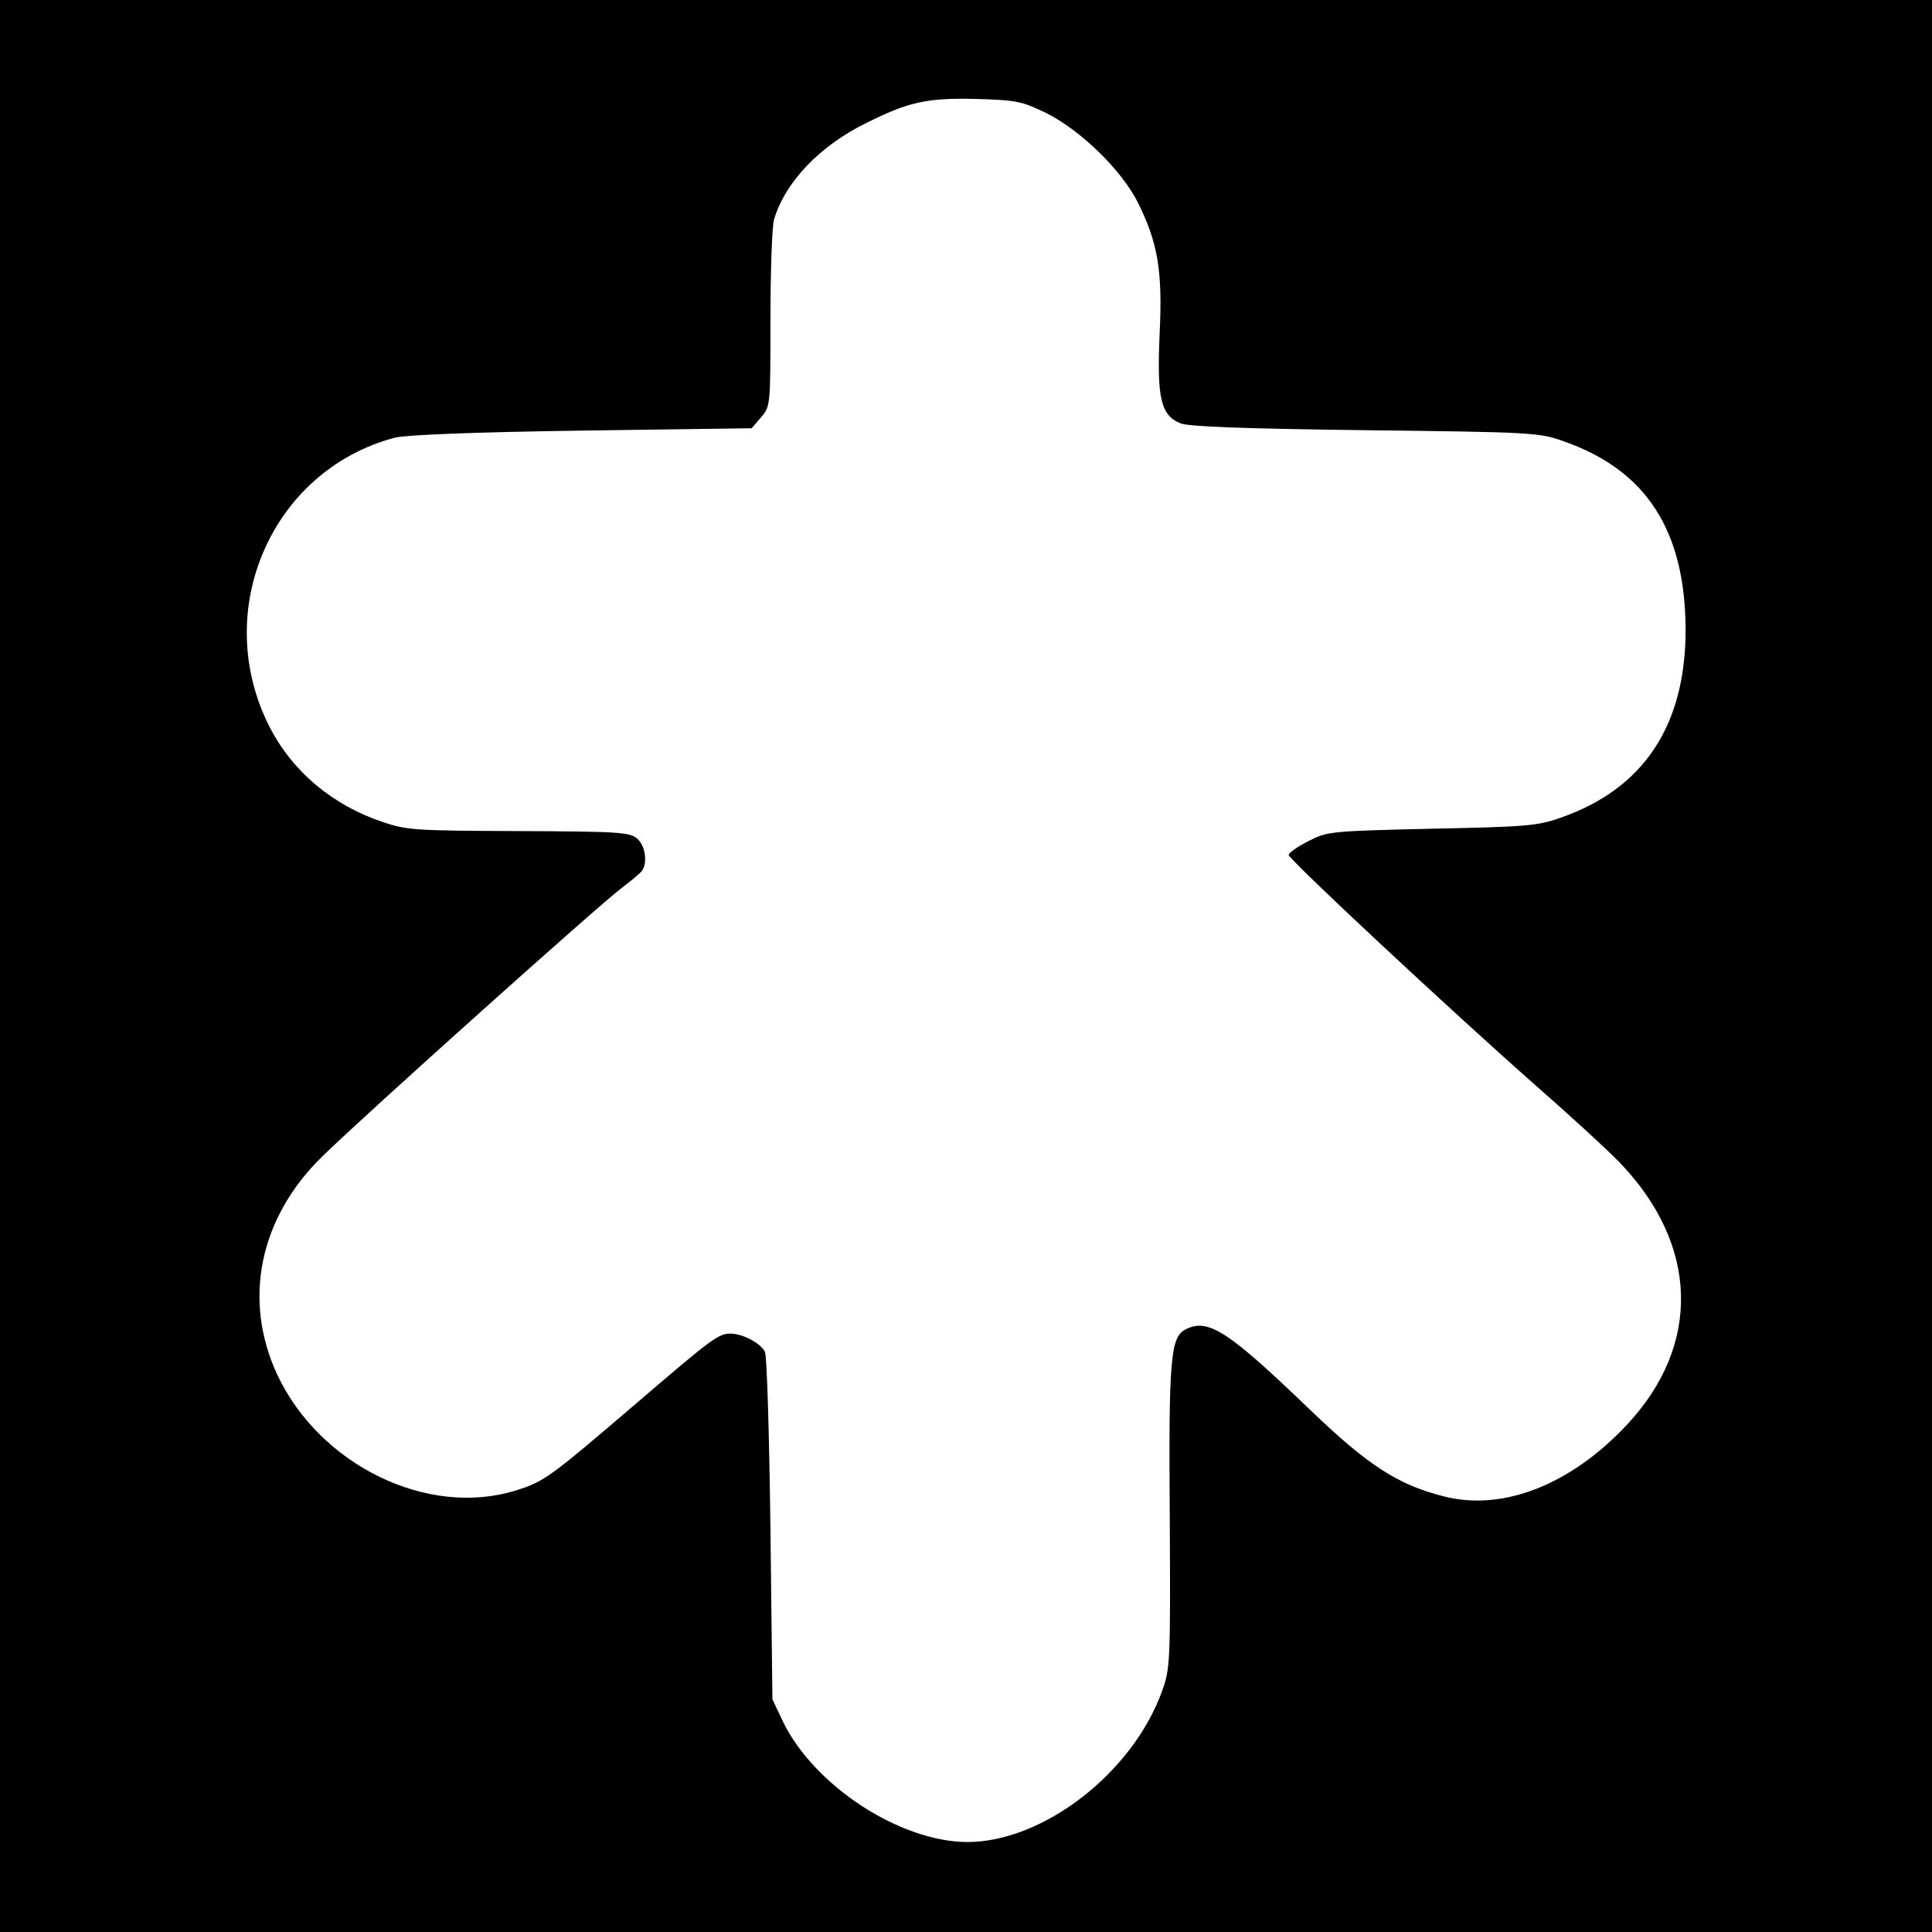 <?xml version="1.0" standalone="no"?>
<!DOCTYPE svg PUBLIC "-//W3C//DTD SVG 20010904//EN"
 "http://www.w3.org/TR/2001/REC-SVG-20010904/DTD/svg10.dtd">
<svg version="1.0" xmlns="http://www.w3.org/2000/svg"
 width="494pt" height="494pt" viewBox="0 0 494 494"
 preserveAspectRatio="xMidYMid meet">
<g transform="translate(0,494) scale(0.1,-0.1)"
fill="#000000" stroke="none">
<path d="M0 2470 l0 -2470 2470 0 2470 0 0 2470 0 2470 -2470 0 -2470 0 0
-2470z m2675 2181 c88 -44 192 -145 234 -228 52 -104 64 -176 56 -339 -7 -161
3 -205 52 -226 20 -9 160 -14 473 -18 431 -5 447 -6 510 -29 210 -74 309 -228
310 -481 0 -245 -107 -407 -320 -481 -59 -21 -89 -23 -330 -28 -260 -6 -267
-7 -315 -32 -28 -14 -50 -30 -50 -35 0 -11 408 -392 630 -588 88 -77 185 -166
215 -197 204 -211 211 -468 20 -672 -144 -154 -318 -222 -469 -183 -117 30
-192 78 -341 221 -212 204 -262 236 -320 205 -37 -20 -42 -77 -39 -479 2 -375
1 -388 -20 -446 -76 -209 -304 -385 -498 -385 -173 1 -393 145 -472 310 l-26
55 -5 435 c-3 239 -9 443 -14 453 -10 22 -57 47 -88 47 -31 0 -46 -11 -243
-180 -221 -189 -233 -198 -306 -221 -225 -70 -501 64 -610 296 -89 191 -46
401 115 558 106 104 712 647 765 686 25 19 49 39 53 45 14 21 8 63 -12 81 -19
17 -44 19 -303 20 -263 1 -286 2 -348 23 -129 43 -232 130 -290 244 -151 297
6 656 321 739 29 7 197 14 478 18 l434 6 24 28 c24 28 24 30 24 250 0 122 4
237 9 255 28 96 117 189 235 247 110 55 156 65 282 62 104 -3 117 -6 179 -36z"/>
</g>
</svg>

